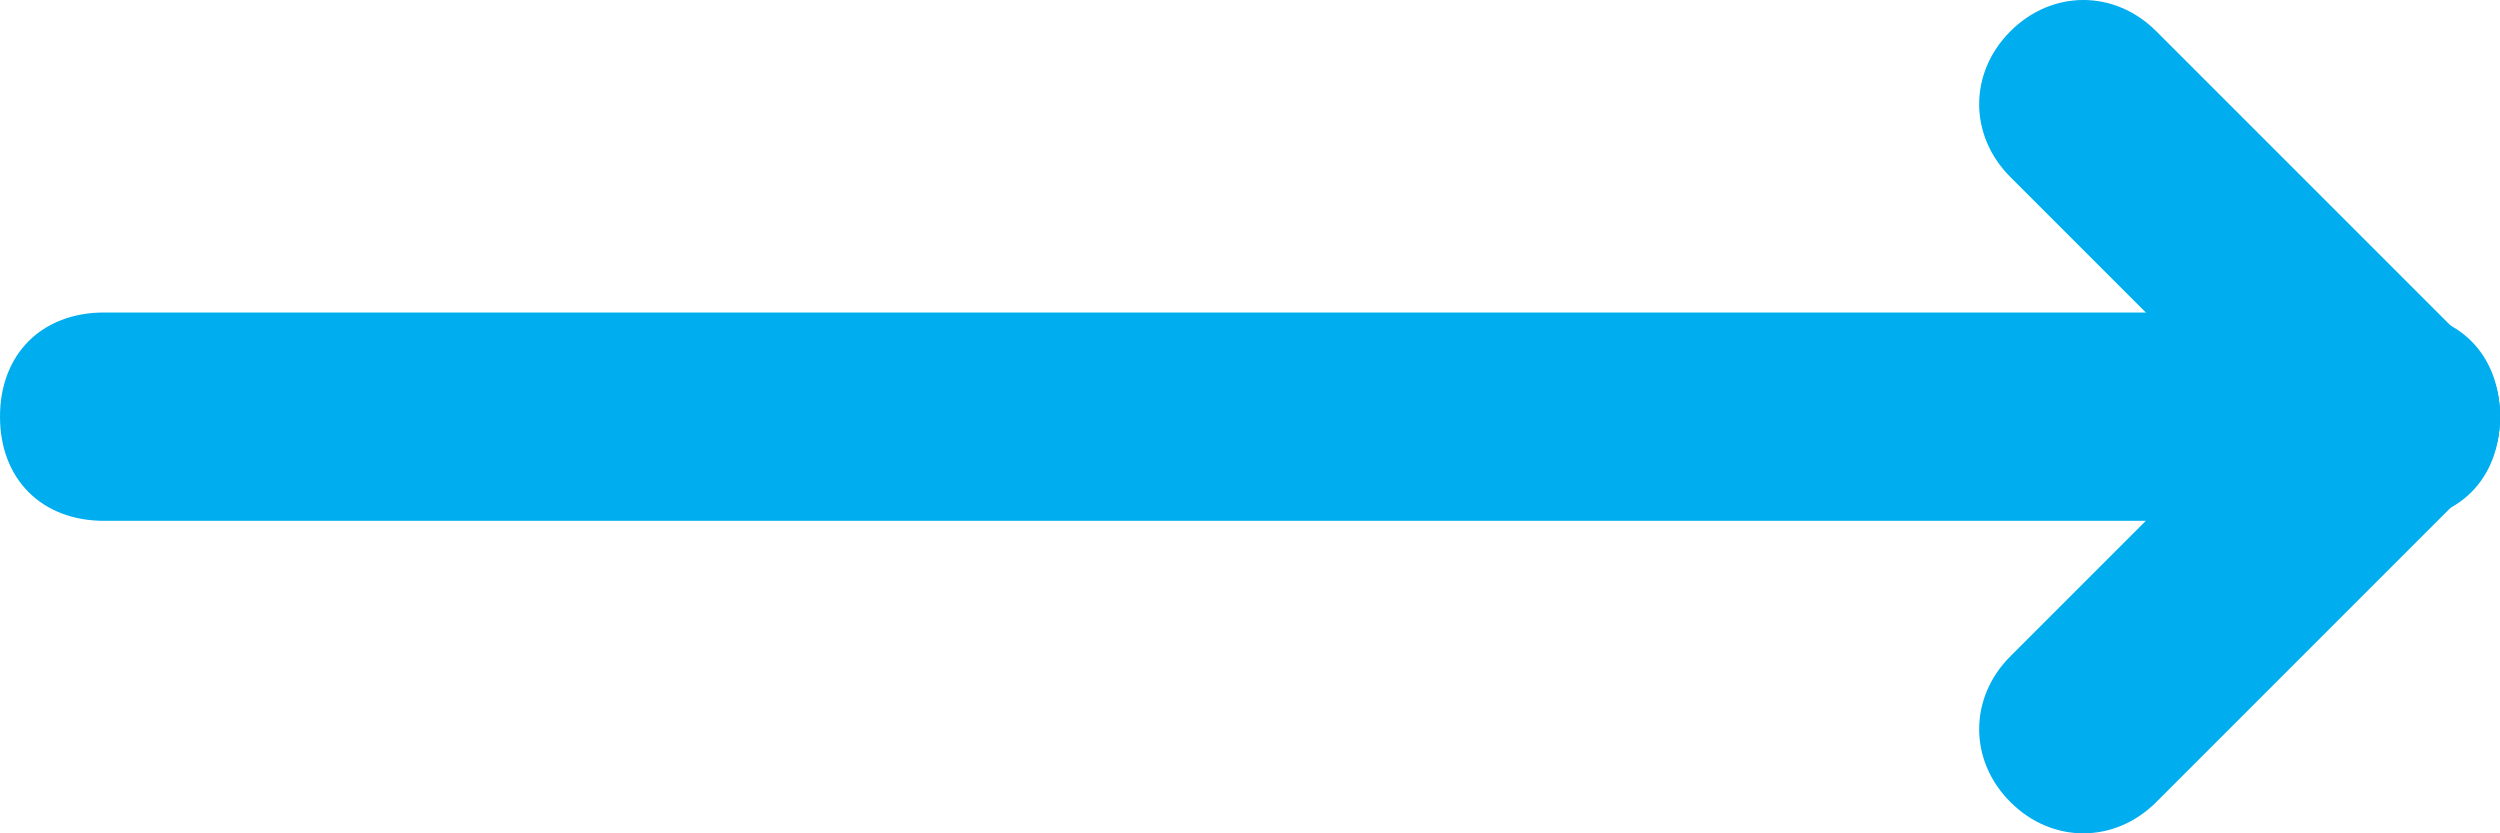 <?xml version="1.0" encoding="UTF-8" standalone="no"?>
<svg width="24px" height="8px" viewBox="0 0 24 8" version="1.1" xmlns="http://www.w3.org/2000/svg" xmlns:xlink="http://www.w3.org/1999/xlink">
    <!-- Generator: Sketch 40.1 (33804) - http://www.bohemiancoding.com/sketch -->
    <title>Group Copy</title>
    <desc>Created with Sketch.</desc>
    <defs></defs>
    <g id="HM" stroke="none" stroke-width="1" fill="none" fill-rule="evenodd">
        <g id="Volunteer" transform="translate(-495, -607)" fill="#00ADEE">
            <g id="Side-Menu" transform="translate(152, 581)">
                <g id="Left-Sidebar">
                    <g id="Group-Copy" transform="translate(355, 30) rotate(-90) translate(-355, -30) translate(351, 18)">
                        <path d="M4,24 C3.7,24 3.5,23.9 3.3,23.7 L0.3,20.7 C-0.1,20.3 -0.1,19.7 0.3,19.3 C0.7,18.9 1.3,18.9 1.7,19.3 L4.7,22.3 C5.1,22.7 5.1,23.3 4.7,23.7 C4.5,23.9 4.3,24 4,24 L4,24 Z" id="Shape"></path>
                        <path d="M4,24 C3.7,24 3.5,23.9 3.3,23.7 C2.9,23.3 2.9,22.7 3.3,22.3 L6.3,19.3 C6.7,18.9 7.3,18.9 7.7,19.3 C8.1,19.7 8.1,20.3 7.7,20.7 L4.7,23.7 C4.5,23.9 4.3,24 4,24 L4,24 Z" id="Shape"></path>
                        <path d="M4,24 C3.4,24 3,23.6 3,23 L3,1 C3,0.4 3.4,0 4,0 C4.6,0 5,0.4 5,1 L5,23 C5,23.6 4.6,24 4,24 L4,24 Z" id="Shape"></path>
                    </g>
                </g>
            </g>
        </g>
    </g>
</svg>